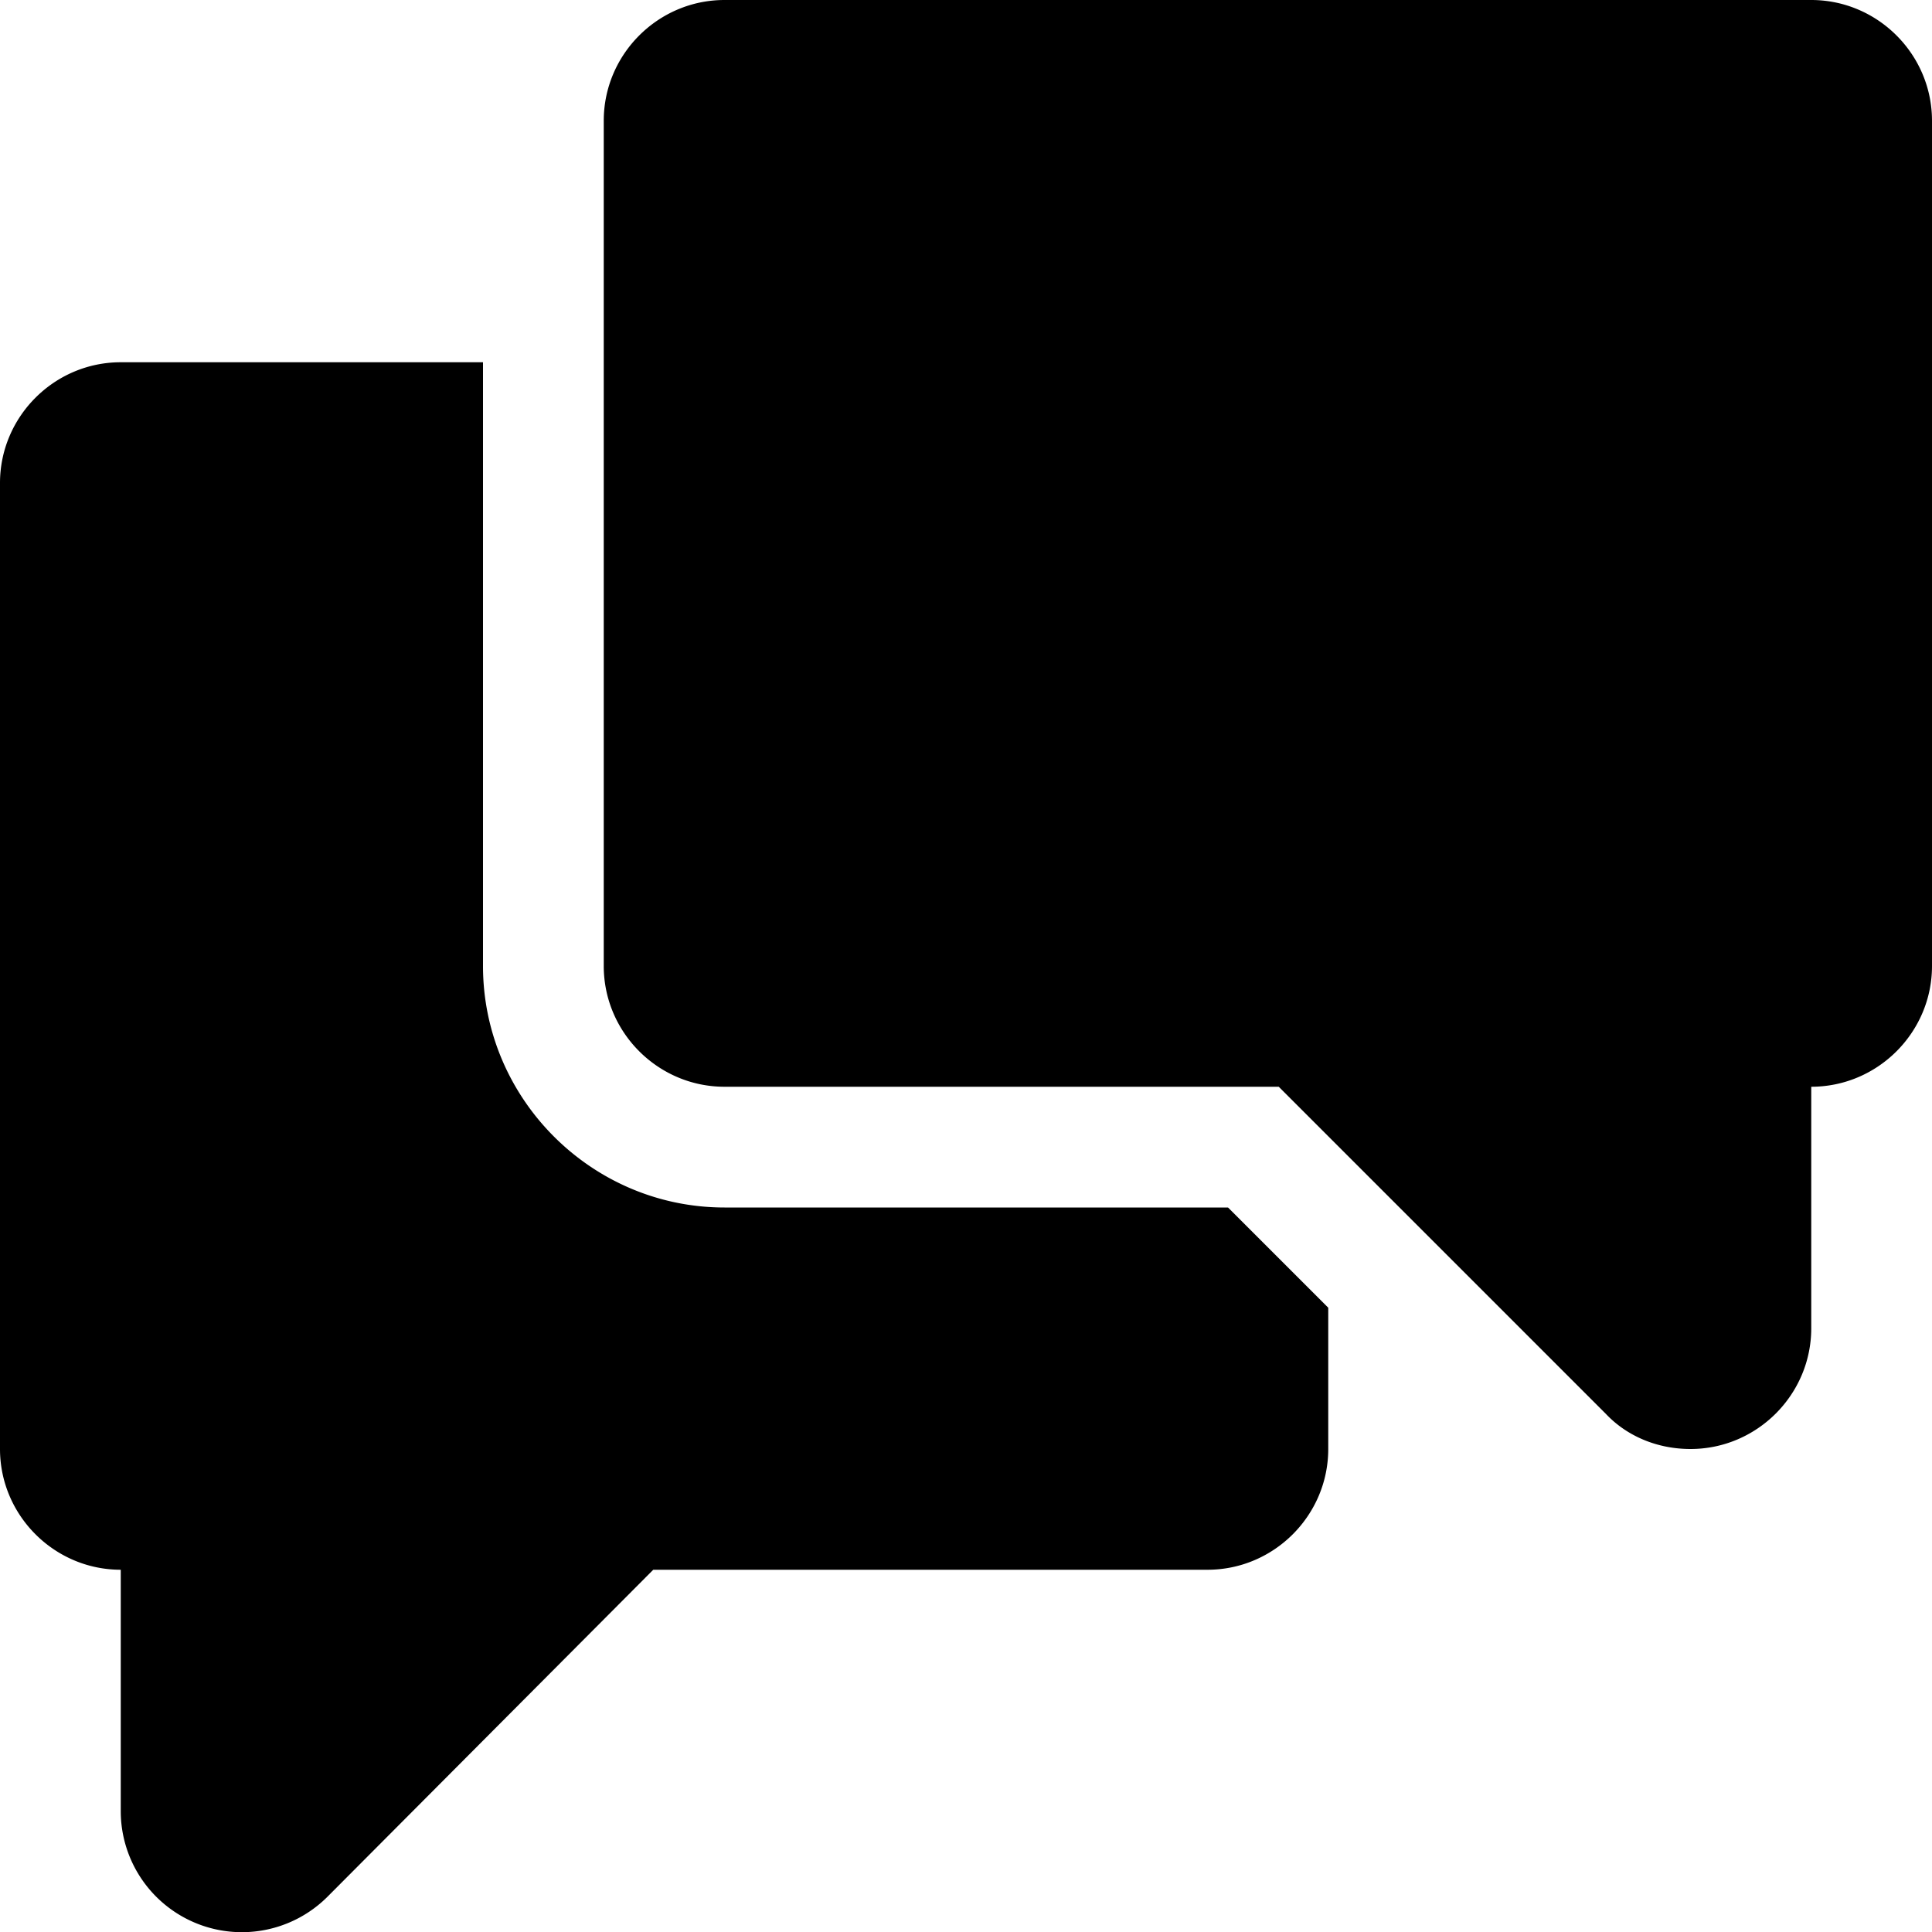 <svg xmlns="http://www.w3.org/2000/svg" xml:space="preserve" viewBox="0 0 16 16"><path fill-rule="evenodd" d="M6 10c-1.1 0-2-.9-2-2V3H1c-.55 0-1 .45-1 1v8c0 .55.45 1 1 1v2a1.003 1.003 0 0 0 1.71.71L5.41 13H10c.55 0 1-.45 1-1v-1.17l-.83-.83H6zm9-10H6c-.55 0-1 .45-1 1v7c0 .55.45 1 1 1h4.59l2.71 2.71c.17.18.42.29.7.29.55 0 1-.45 1-1V9c.55 0 1-.45 1-1V1c0-.55-.45-1-1-1z" clip-rule="evenodd"/></svg>